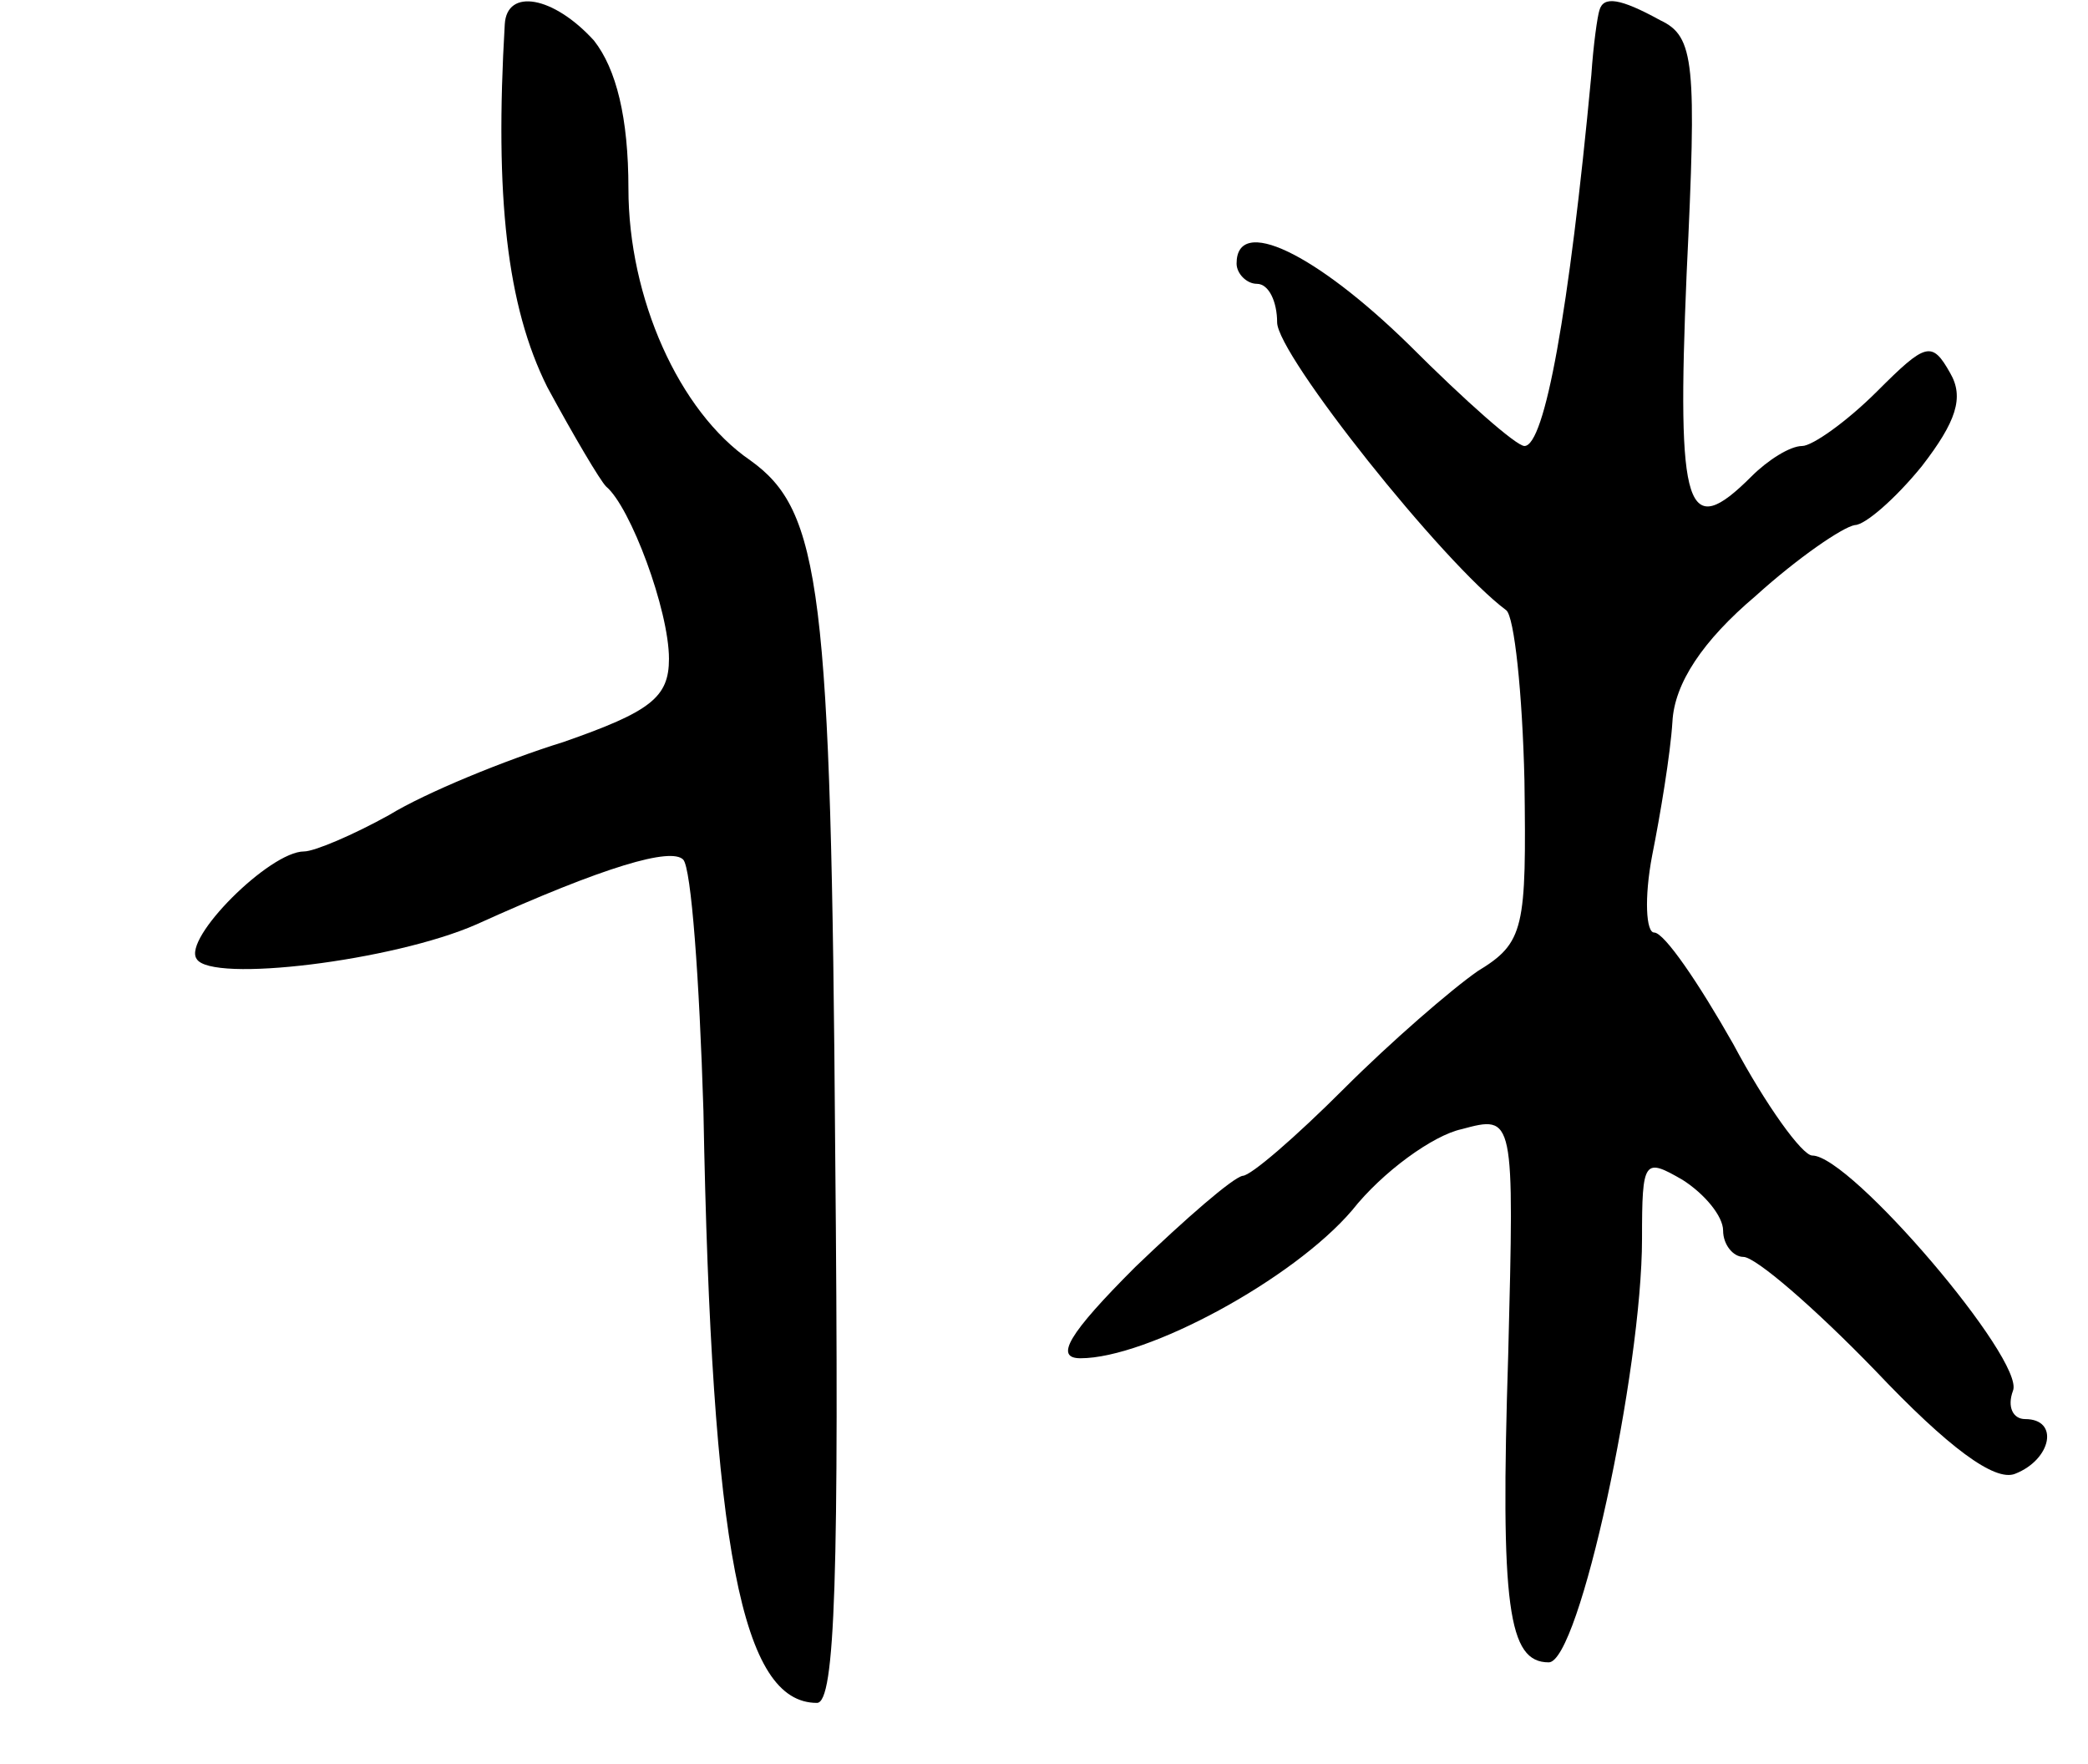 <svg version="1.0" xmlns="http://www.w3.org/2000/svg"
 width="103pt" height="87pt" viewBox="0 0 103 87"
 preserveAspectRatio="xMidYMid meet">
<g transform="translate(0,87) scale(0.1,-0.1)"
fill="#000000" stroke="none">
<path d="M249 858 c-5 -85 1 -139 21 -179 13 -24 26 -46 29 -49 12 -10 31 -61
31 -85 0 -19 -9 -26 -52 -41 -29 -9 -68 -25 -86 -36 -18 -10 -37 -18 -42 -18
-17 0 -60 -43 -53 -53 7 -12 97 -1 138 17 64 29 96 38 102 32 4 -4 8 -59 10
-124 4 -217 19 -292 56 -292 9 0 11 63 9 272 -2 278 -7 316 -42 341 -35 24
-60 80 -60 134 0 35 -6 59 -17 73 -20 22 -43 26 -44 8z"/>
<path d="M789 865 c-1 -3 -3 -17 -4 -32 -11 -117 -23 -183 -33 -183 -4 0 -29
22 -57 50 -46 45 -85 64 -85 40 0 -5 5 -10 10 -10 6 0 10 -9 10 -19 0 -16 82
-119 113 -142 4 -3 8 -41 9 -84 1 -73 0 -80 -23 -94 -13 -9 -43 -35 -66 -58
-24 -24 -46 -43 -50 -43 -5 -1 -28 -21 -53 -45 -33 -33 -40 -45 -27 -45 33 0
105 39 134 73 15 19 40 37 54 40 26 7 26 7 23 -111 -4 -125 0 -152 20 -152 15
0 46 144 46 209 0 39 1 40 20 29 11 -7 20 -18 20 -25 0 -7 5 -13 10 -13 6 0
35 -25 65 -56 36 -38 59 -55 69 -51 18 7 22 27 5 27 -6 0 -9 6 -6 14 6 15 -80
116 -99 116 -5 0 -23 25 -39 55 -17 30 -34 55 -39 55 -4 0 -5 17 -1 38 4 20 9
50 10 66 1 19 15 40 41 62 21 19 43 34 49 35 5 0 20 13 33 29 17 22 21 34 14
46 -9 16 -12 15 -36 -9 -15 -15 -32 -27 -37 -27 -6 0 -17 -7 -25 -15 -32 -32
-37 -18 -32 100 5 104 4 117 -13 125 -20 11 -28 12 -30 5z"/>
</g>
</svg>
